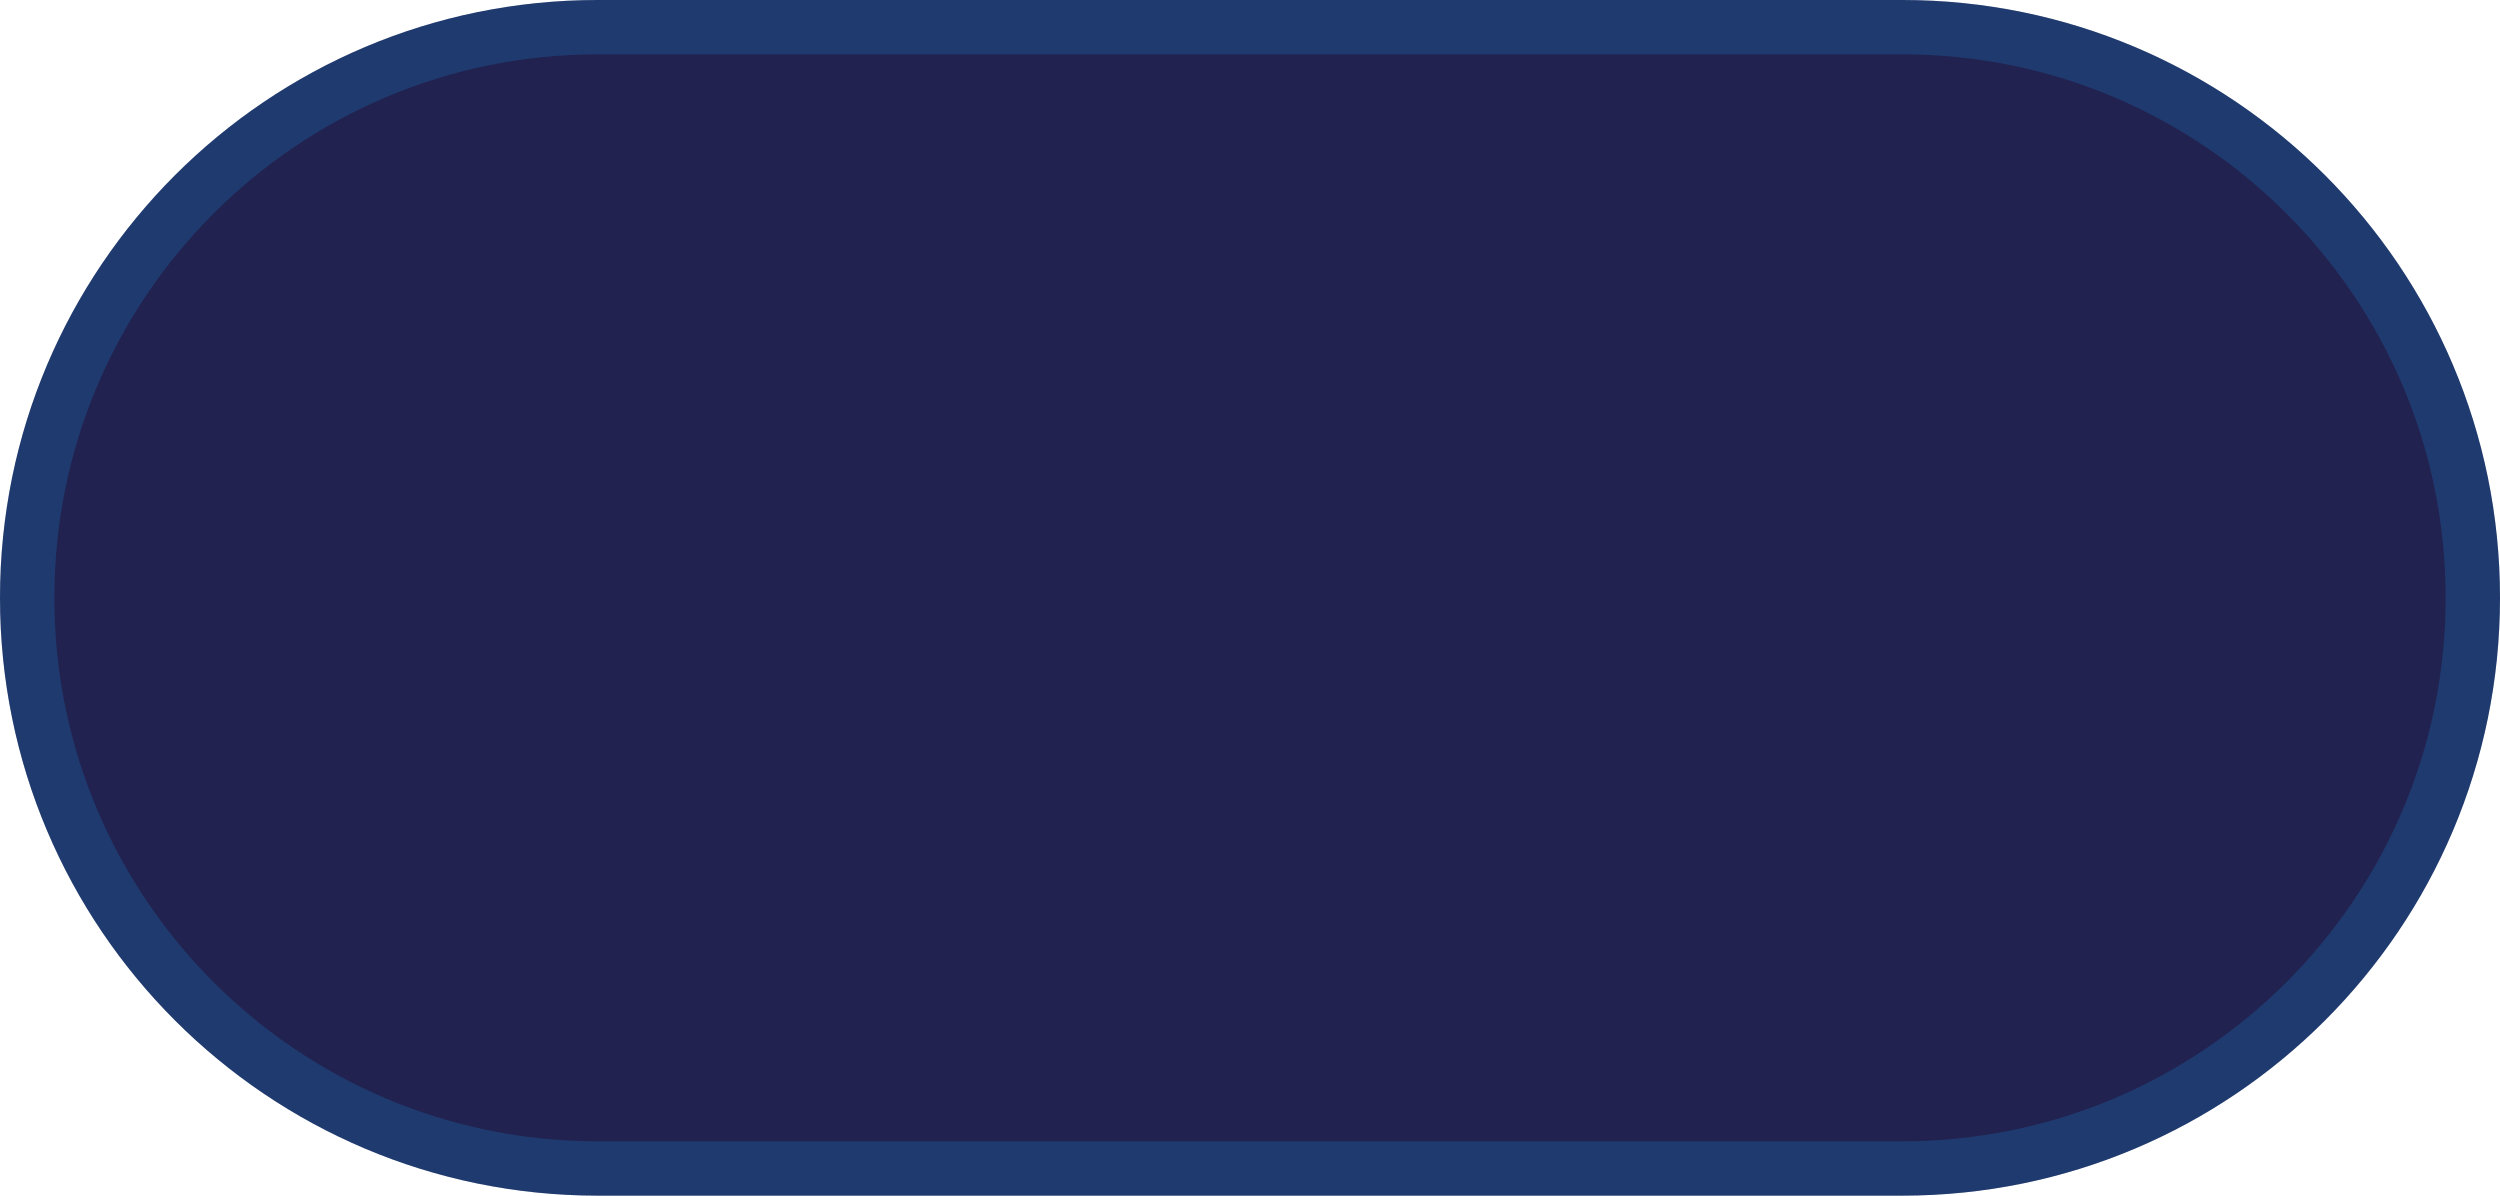 <svg width="46" height="22" viewBox="0 0 46 22" fill="none" xmlns="http://www.w3.org/2000/svg">
<path d="M0 11C0 4.925 4.925 0 11 0H35C41.075 0 46 4.925 46 11C46 17.075 41.075 22 35 22H11C4.925 22 0 17.075 0 11Z" fill="#212250"/>
<path d="M0.5 11C0.5 5.201 5.201 0.5 11 0.5H35C40.799 0.5 45.5 5.201 45.5 11C45.5 16.799 40.799 21.5 35 21.5H11C5.201 21.5 0.5 16.799 0.5 11Z" stroke="#159BE8" stroke-opacity="0.2"/>
</svg>
